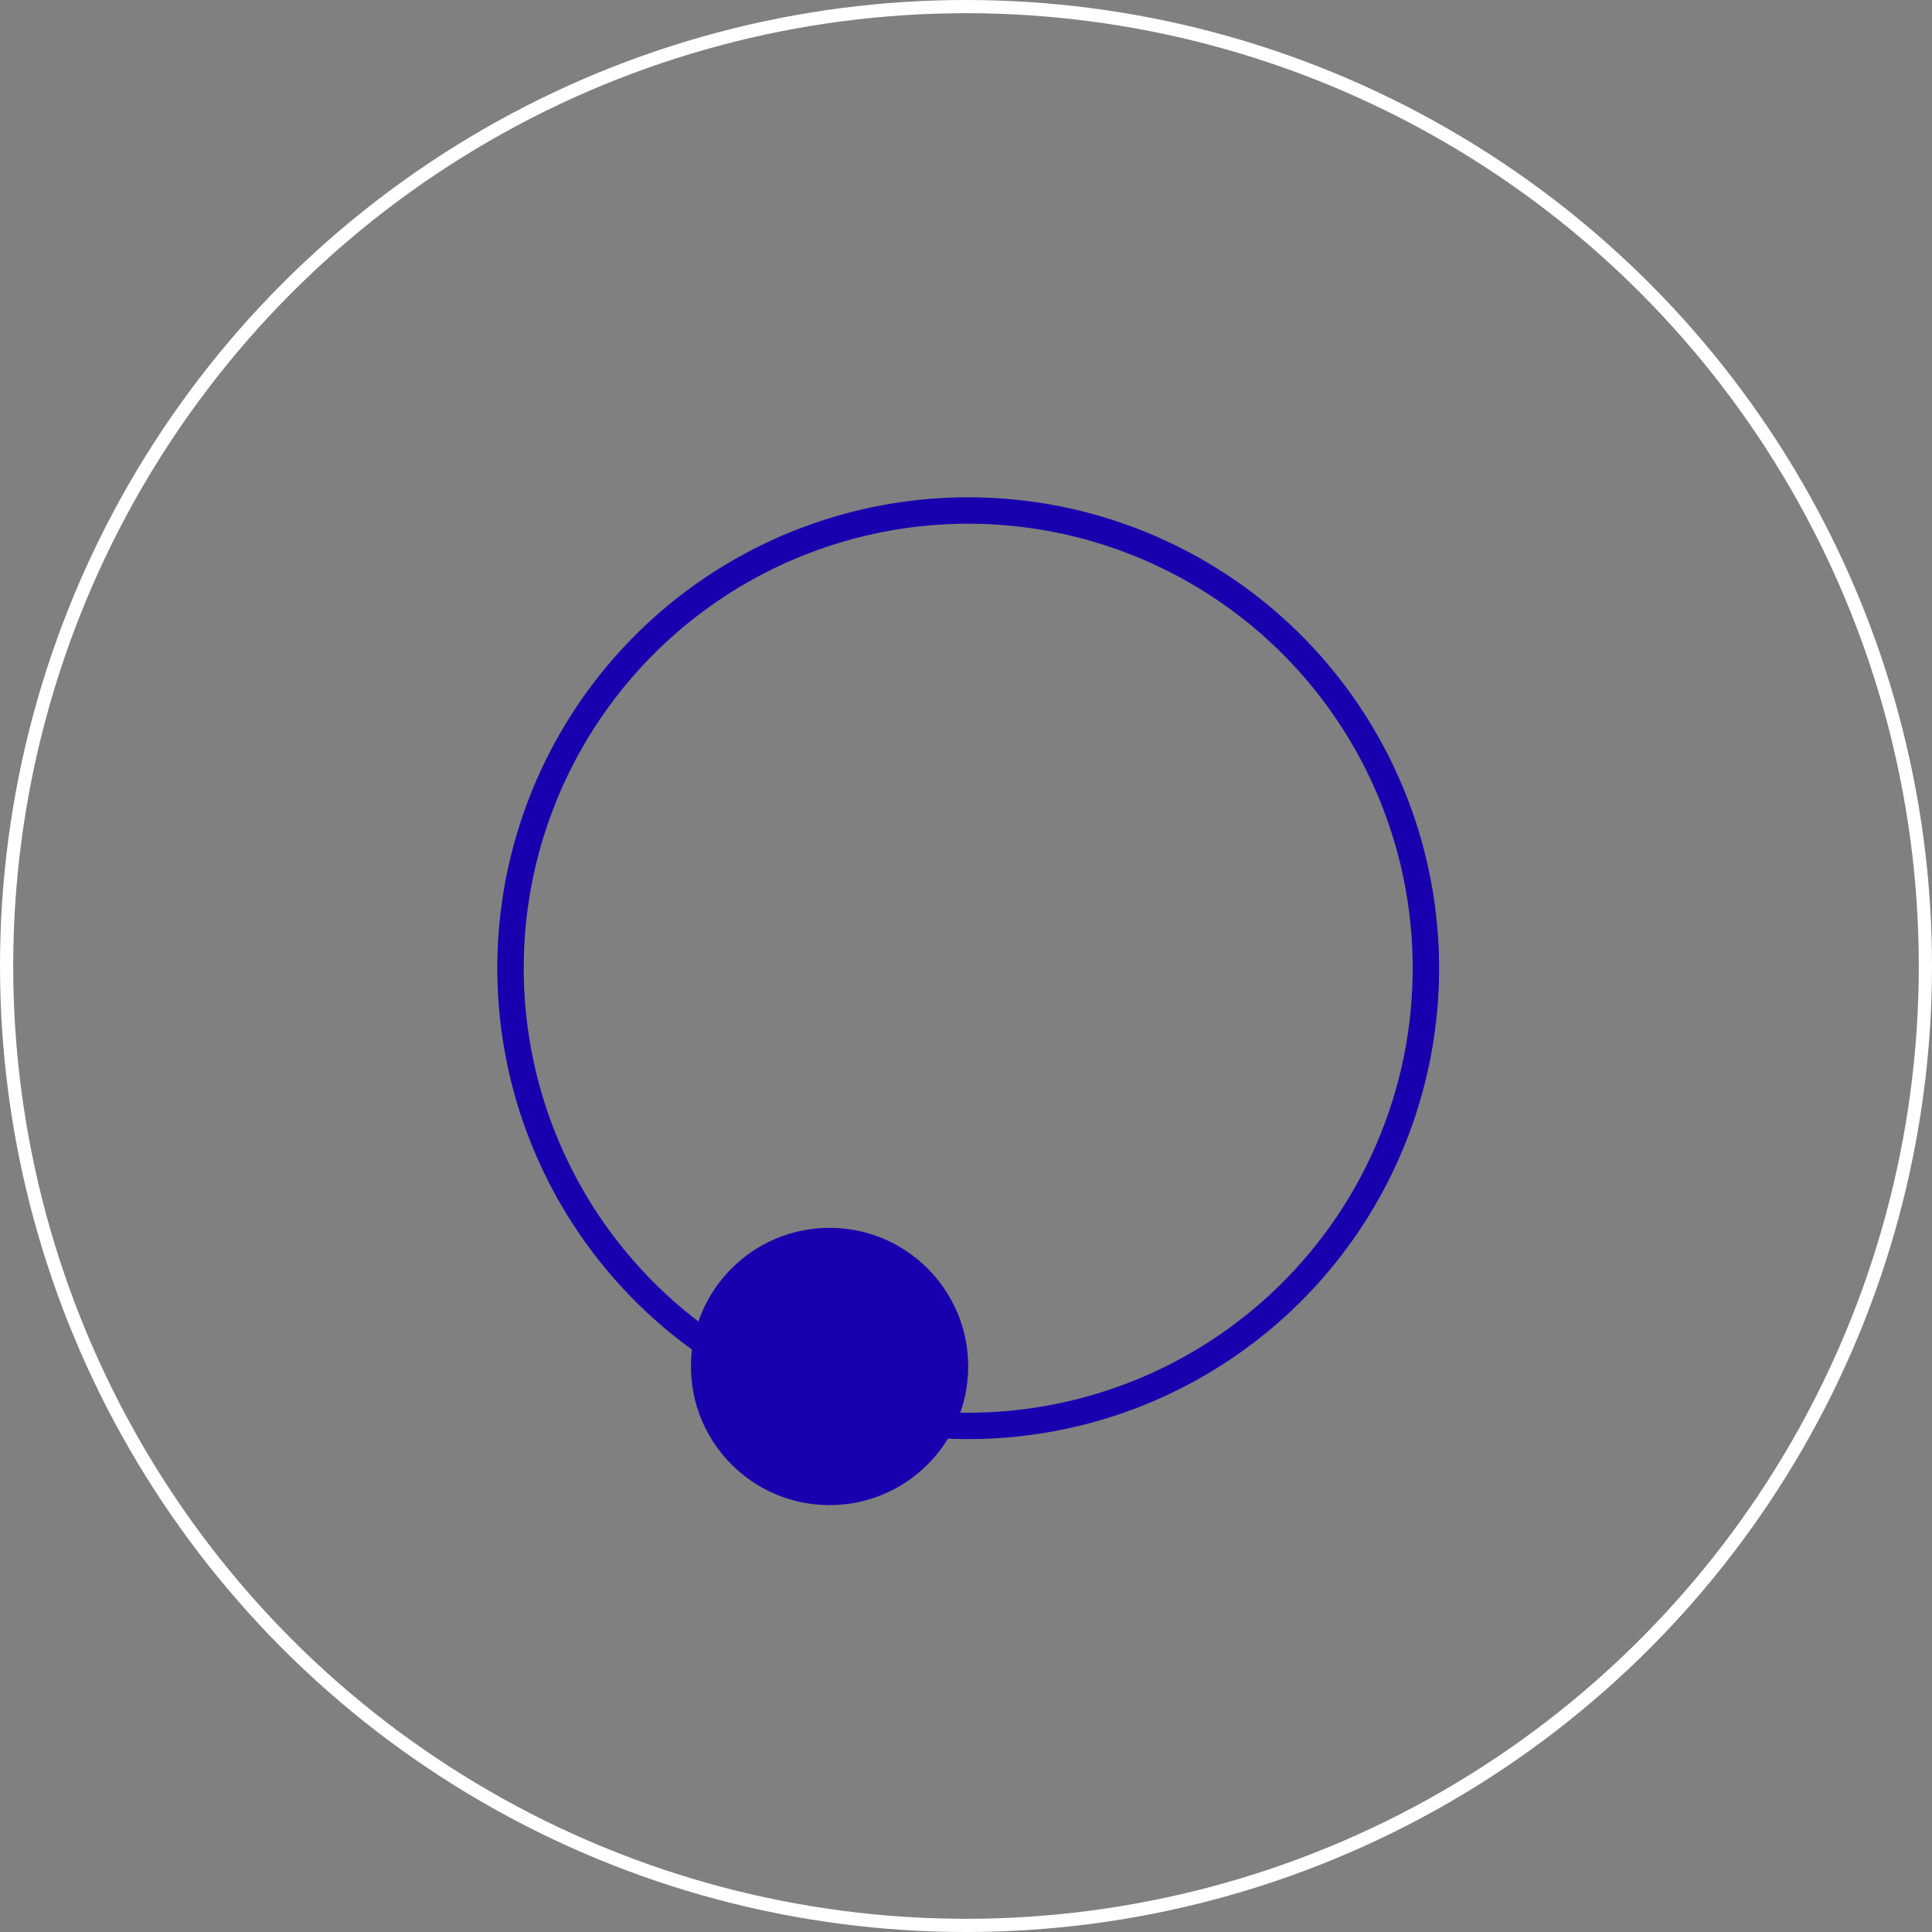 <svg width="439" height="439" viewBox="0 0 439 439" fill="none" xmlns="http://www.w3.org/2000/svg">
<rect x="0" y="0" width="439" height="439" fill="#808080" stroke="none"/>
<circle cx="219.5" cy="219.5" r="218" stroke="white" stroke-width="3"/>
<circle cx="220" cy="220" r="104" stroke="#1800AE" stroke-width="6"/>
<circle cx="188.5" cy="310.5" r="31.5" fill="#1800AE"/>
</svg>
